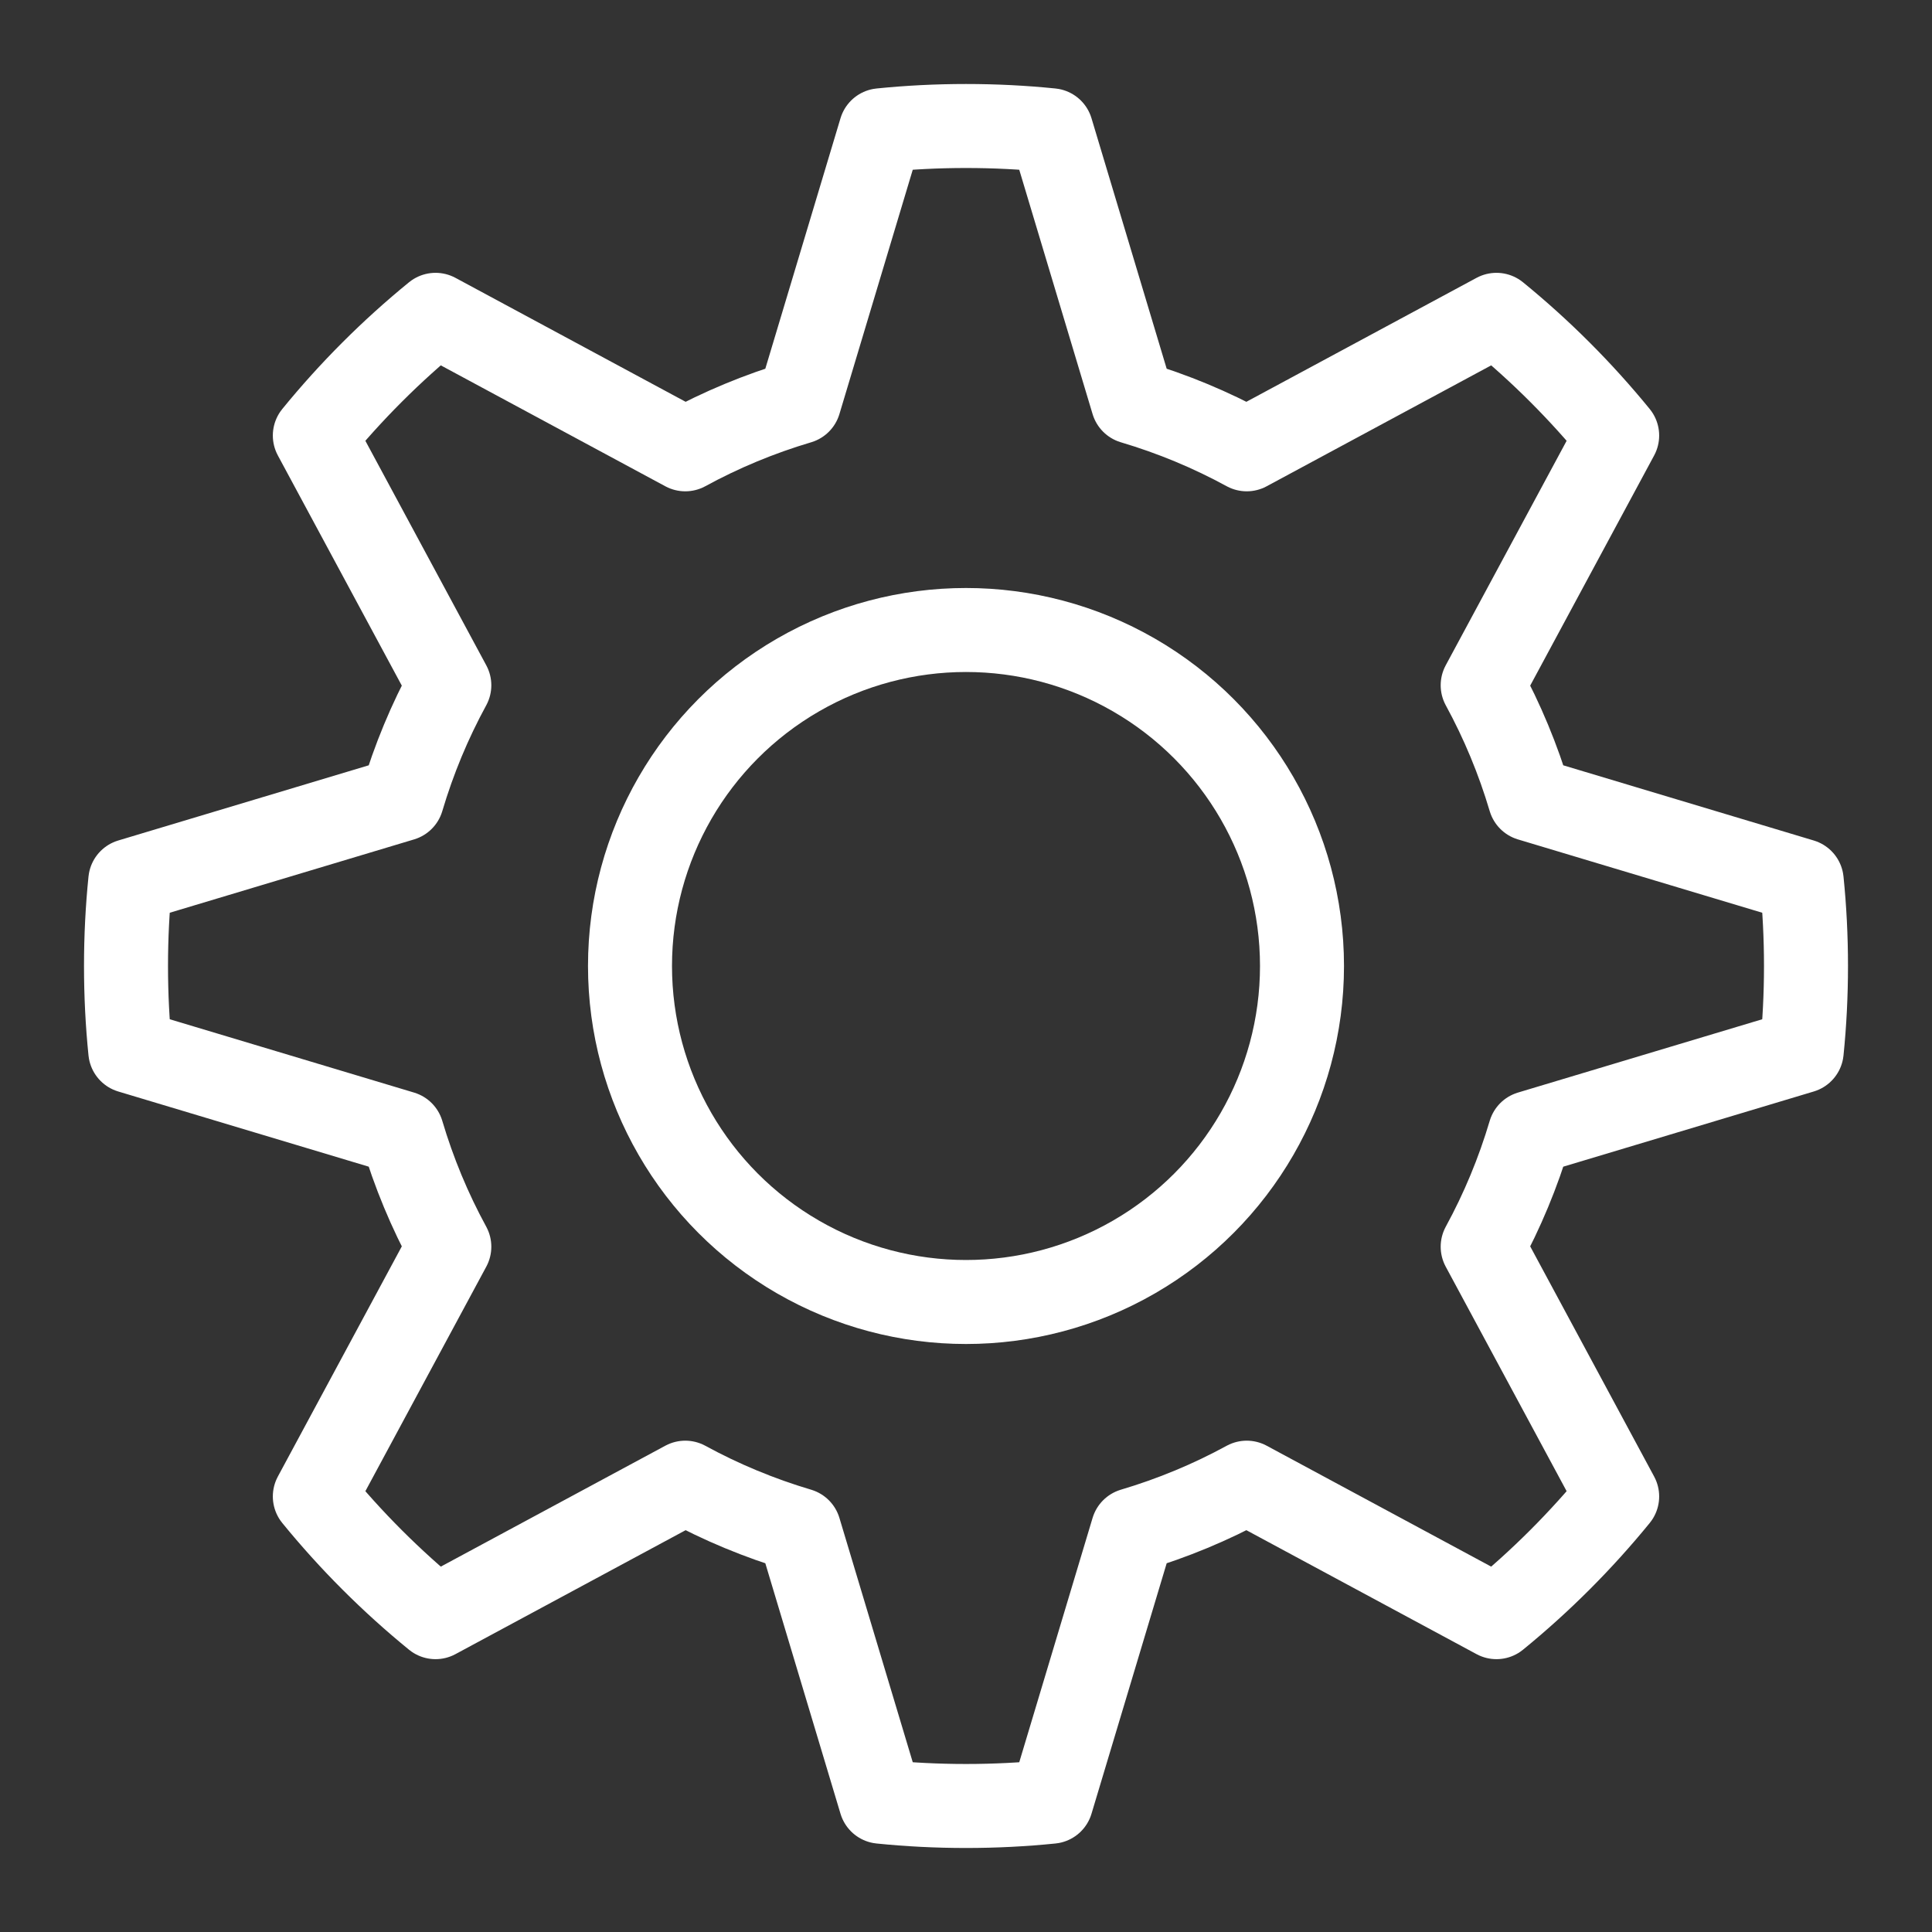 <?xml version="1.0" encoding="UTF-8" standalone="no"?><!DOCTYPE svg PUBLIC "-//W3C//DTD SVG 1.1//EN" "http://www.w3.org/Graphics/SVG/1.1/DTD/svg11.dtd"><svg width="100%" height="100%" viewBox="-1 -1 23 23" version="1.1" xmlns="http://www.w3.org/2000/svg" xmlns:xlink="http://www.w3.org/1999/xlink" xml:space="preserve" xmlns:serif="http://www.serif.com/" style="fill-rule:evenodd;clip-rule:evenodd;stroke-linecap:round;stroke-linejoin:round;"><rect x="-1" y="-1" width="23" height="23" fill="#333333" stroke="none"/><path d="M9.485,0.551c0.334,-0.034 0.672,-0.051 1.015,-0.051c0.343,0 0.681,0.017 1.015,0.051l0.971,3.235c0.475,0.141 0.929,0.33 1.356,0.563l2.973,-1.601c0.526,0.429 1.008,0.911 1.437,1.437l-1.601,2.973c0.233,0.427 0.422,0.881 0.563,1.356l3.235,0.971c0.034,0.334 0.051,0.672 0.051,1.015c0,0.343 -0.017,0.681 -0.051,1.015l-3.235,0.971c-0.141,0.475 -0.33,0.929 -0.563,1.356l1.601,2.973c-0.429,0.526 -0.911,1.008 -1.437,1.437l-2.973,-1.601c-0.427,0.233 -0.881,0.422 -1.356,0.563l-0.971,3.235c-0.334,0.034 -0.672,0.051 -1.015,0.051c-0.343,0 -0.681,-0.017 -1.015,-0.051l-0.971,-3.235c-0.475,-0.141 -0.929,-0.33 -1.356,-0.563l-2.973,1.601c-0.526,-0.429 -1.008,-0.911 -1.437,-1.437l1.601,-2.973c-0.233,-0.427 -0.422,-0.881 -0.563,-1.356l-3.235,-0.971c-0.034,-0.334 -0.051,-0.672 -0.051,-1.015c0,-0.343 0.017,-0.681 0.051,-1.015l3.235,-0.971c0.141,-0.475 0.33,-0.929 0.563,-1.356l-1.601,-2.973c0.429,-0.526 0.911,-1.008 1.437,-1.437l2.973,1.601c0.427,-0.233 0.881,-0.422 1.356,-0.563l0.971,-3.235Z" style="fill:none;stroke:#fff;stroke-width:1px;"/><circle cx="10.5" cy="10.5" r="4" style="fill:none;stroke:#fff;stroke-width:1px;"/></svg>